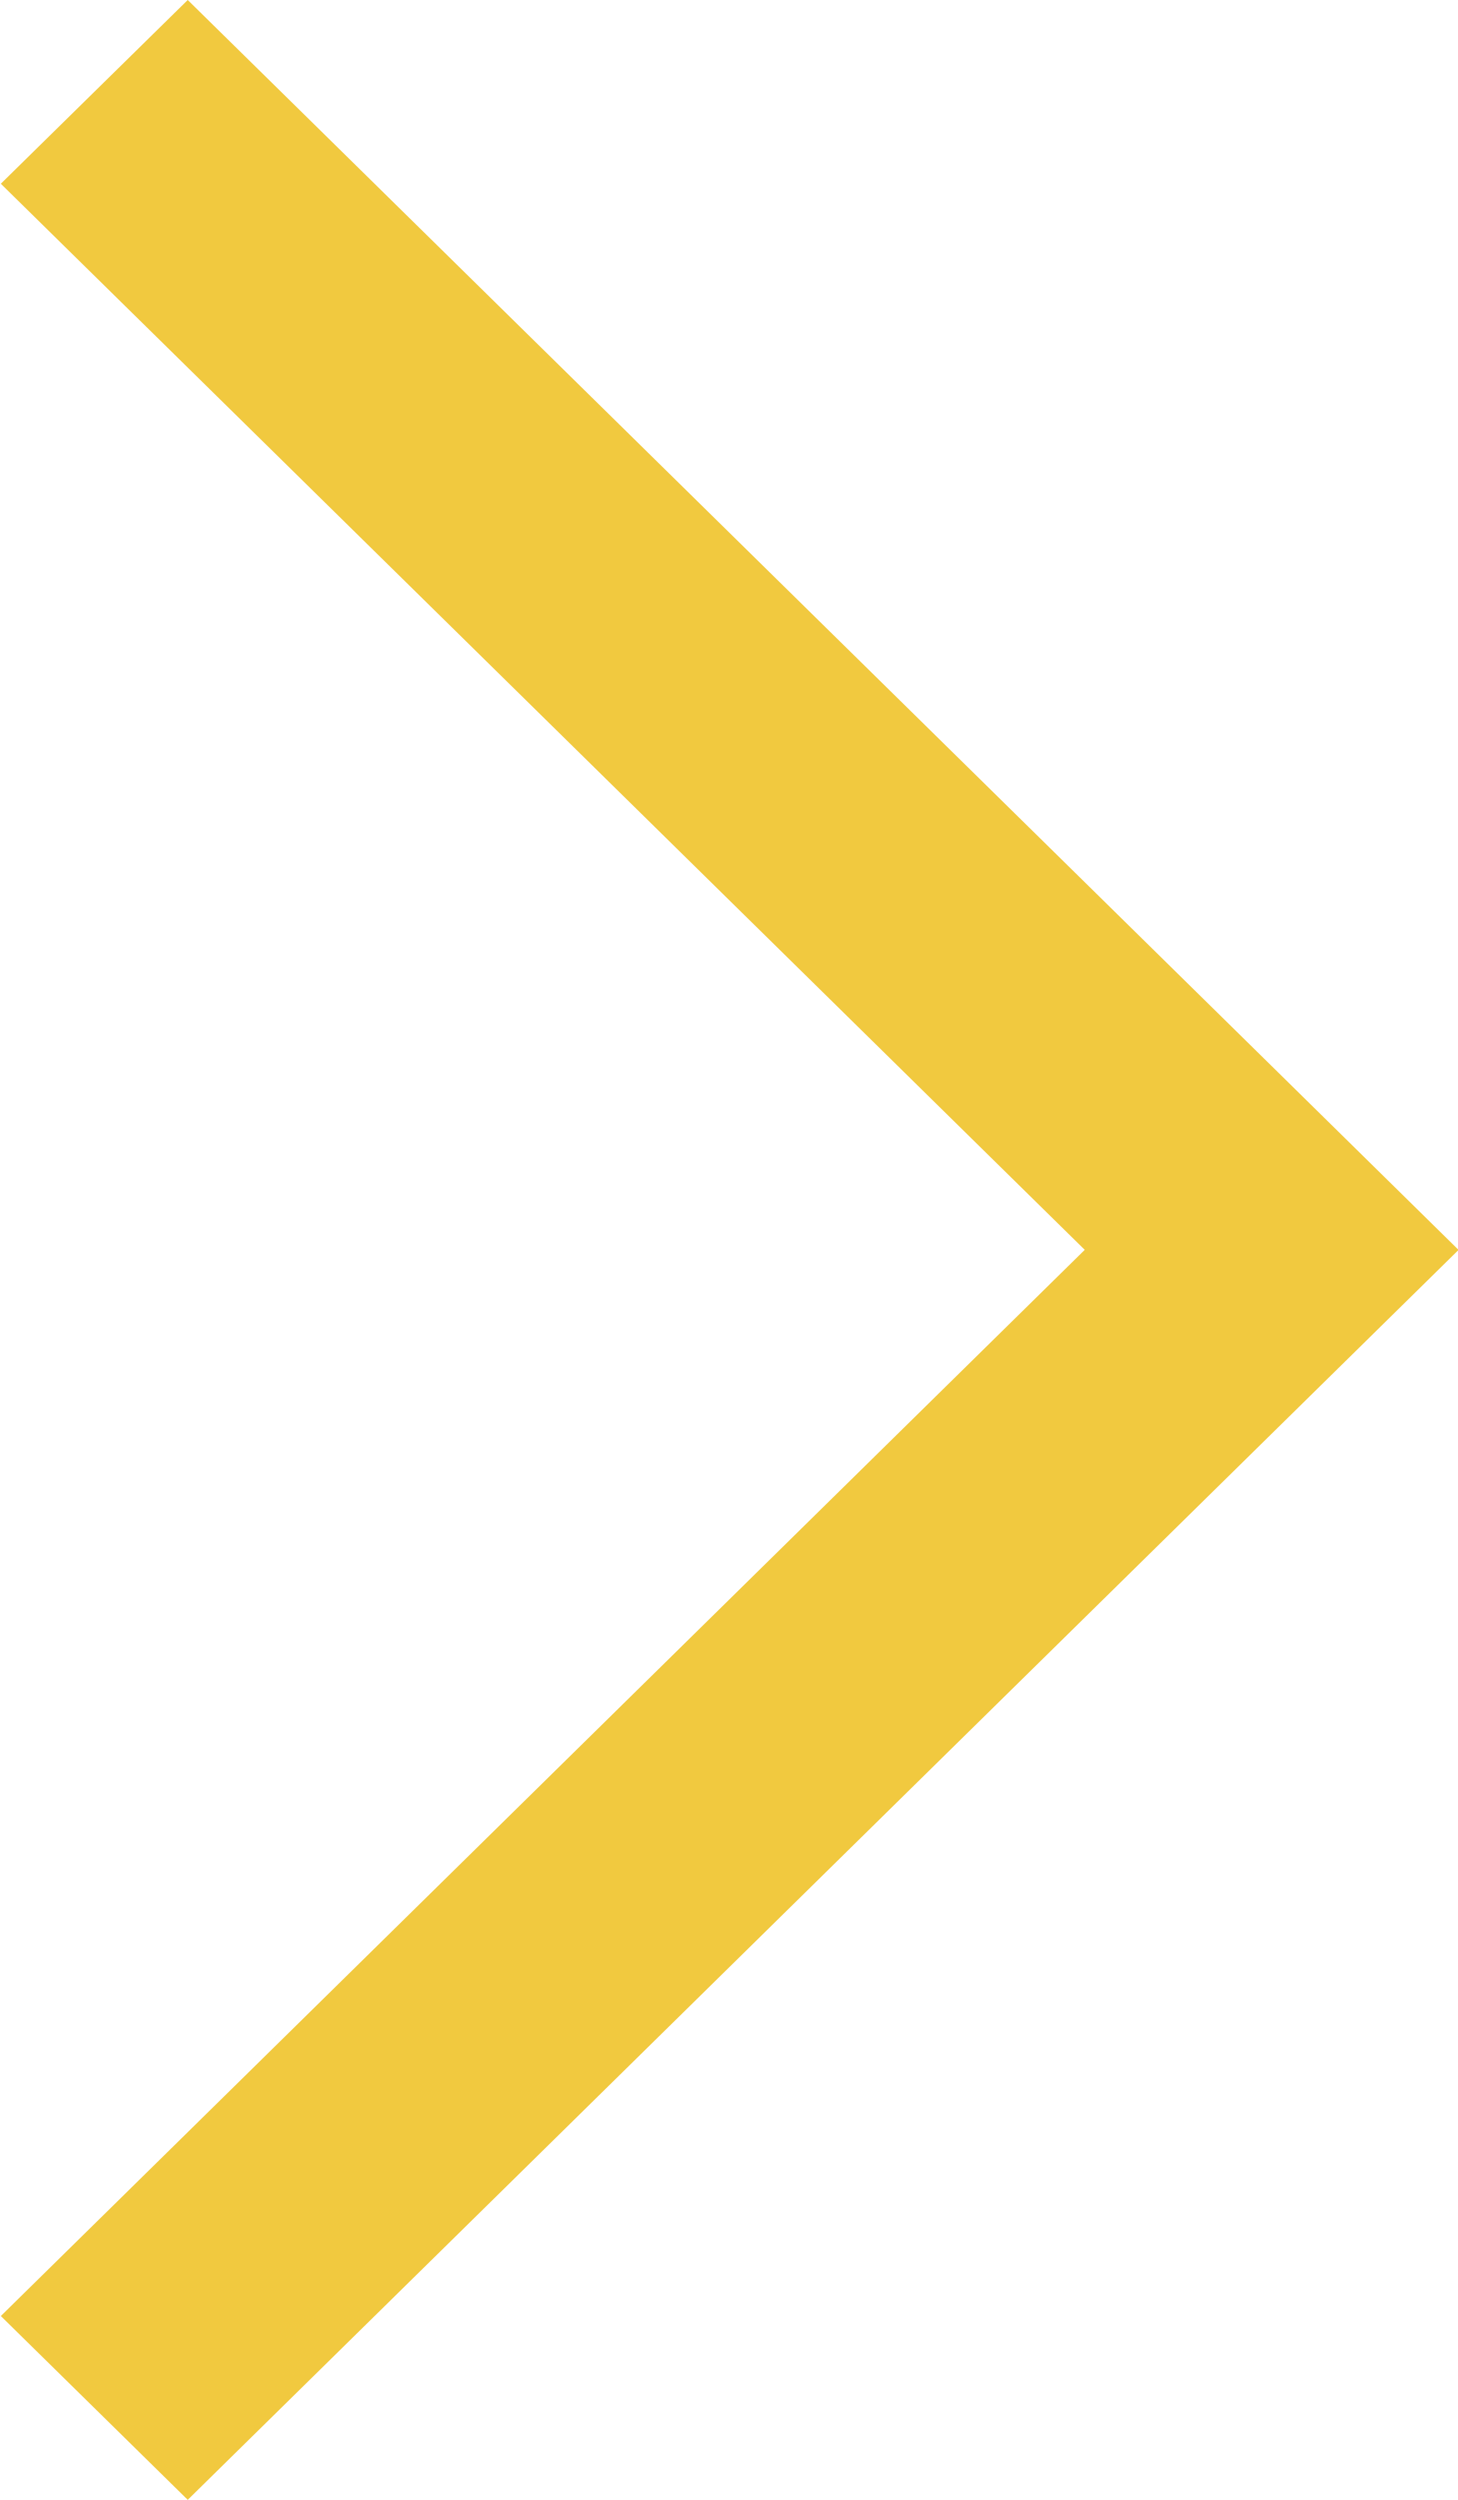 <svg xmlns="http://www.w3.org/2000/svg" width="21" height="36" viewBox="0 0 21 36">
    <g>
        <g>
            <path fill="#f1c93f" d="M.012 33.353l15.612-15.354L.012 2.646 2.704 0l15.612 15.352L21.008 18 2.704 36z" />
        </g>
    </g>
</svg>